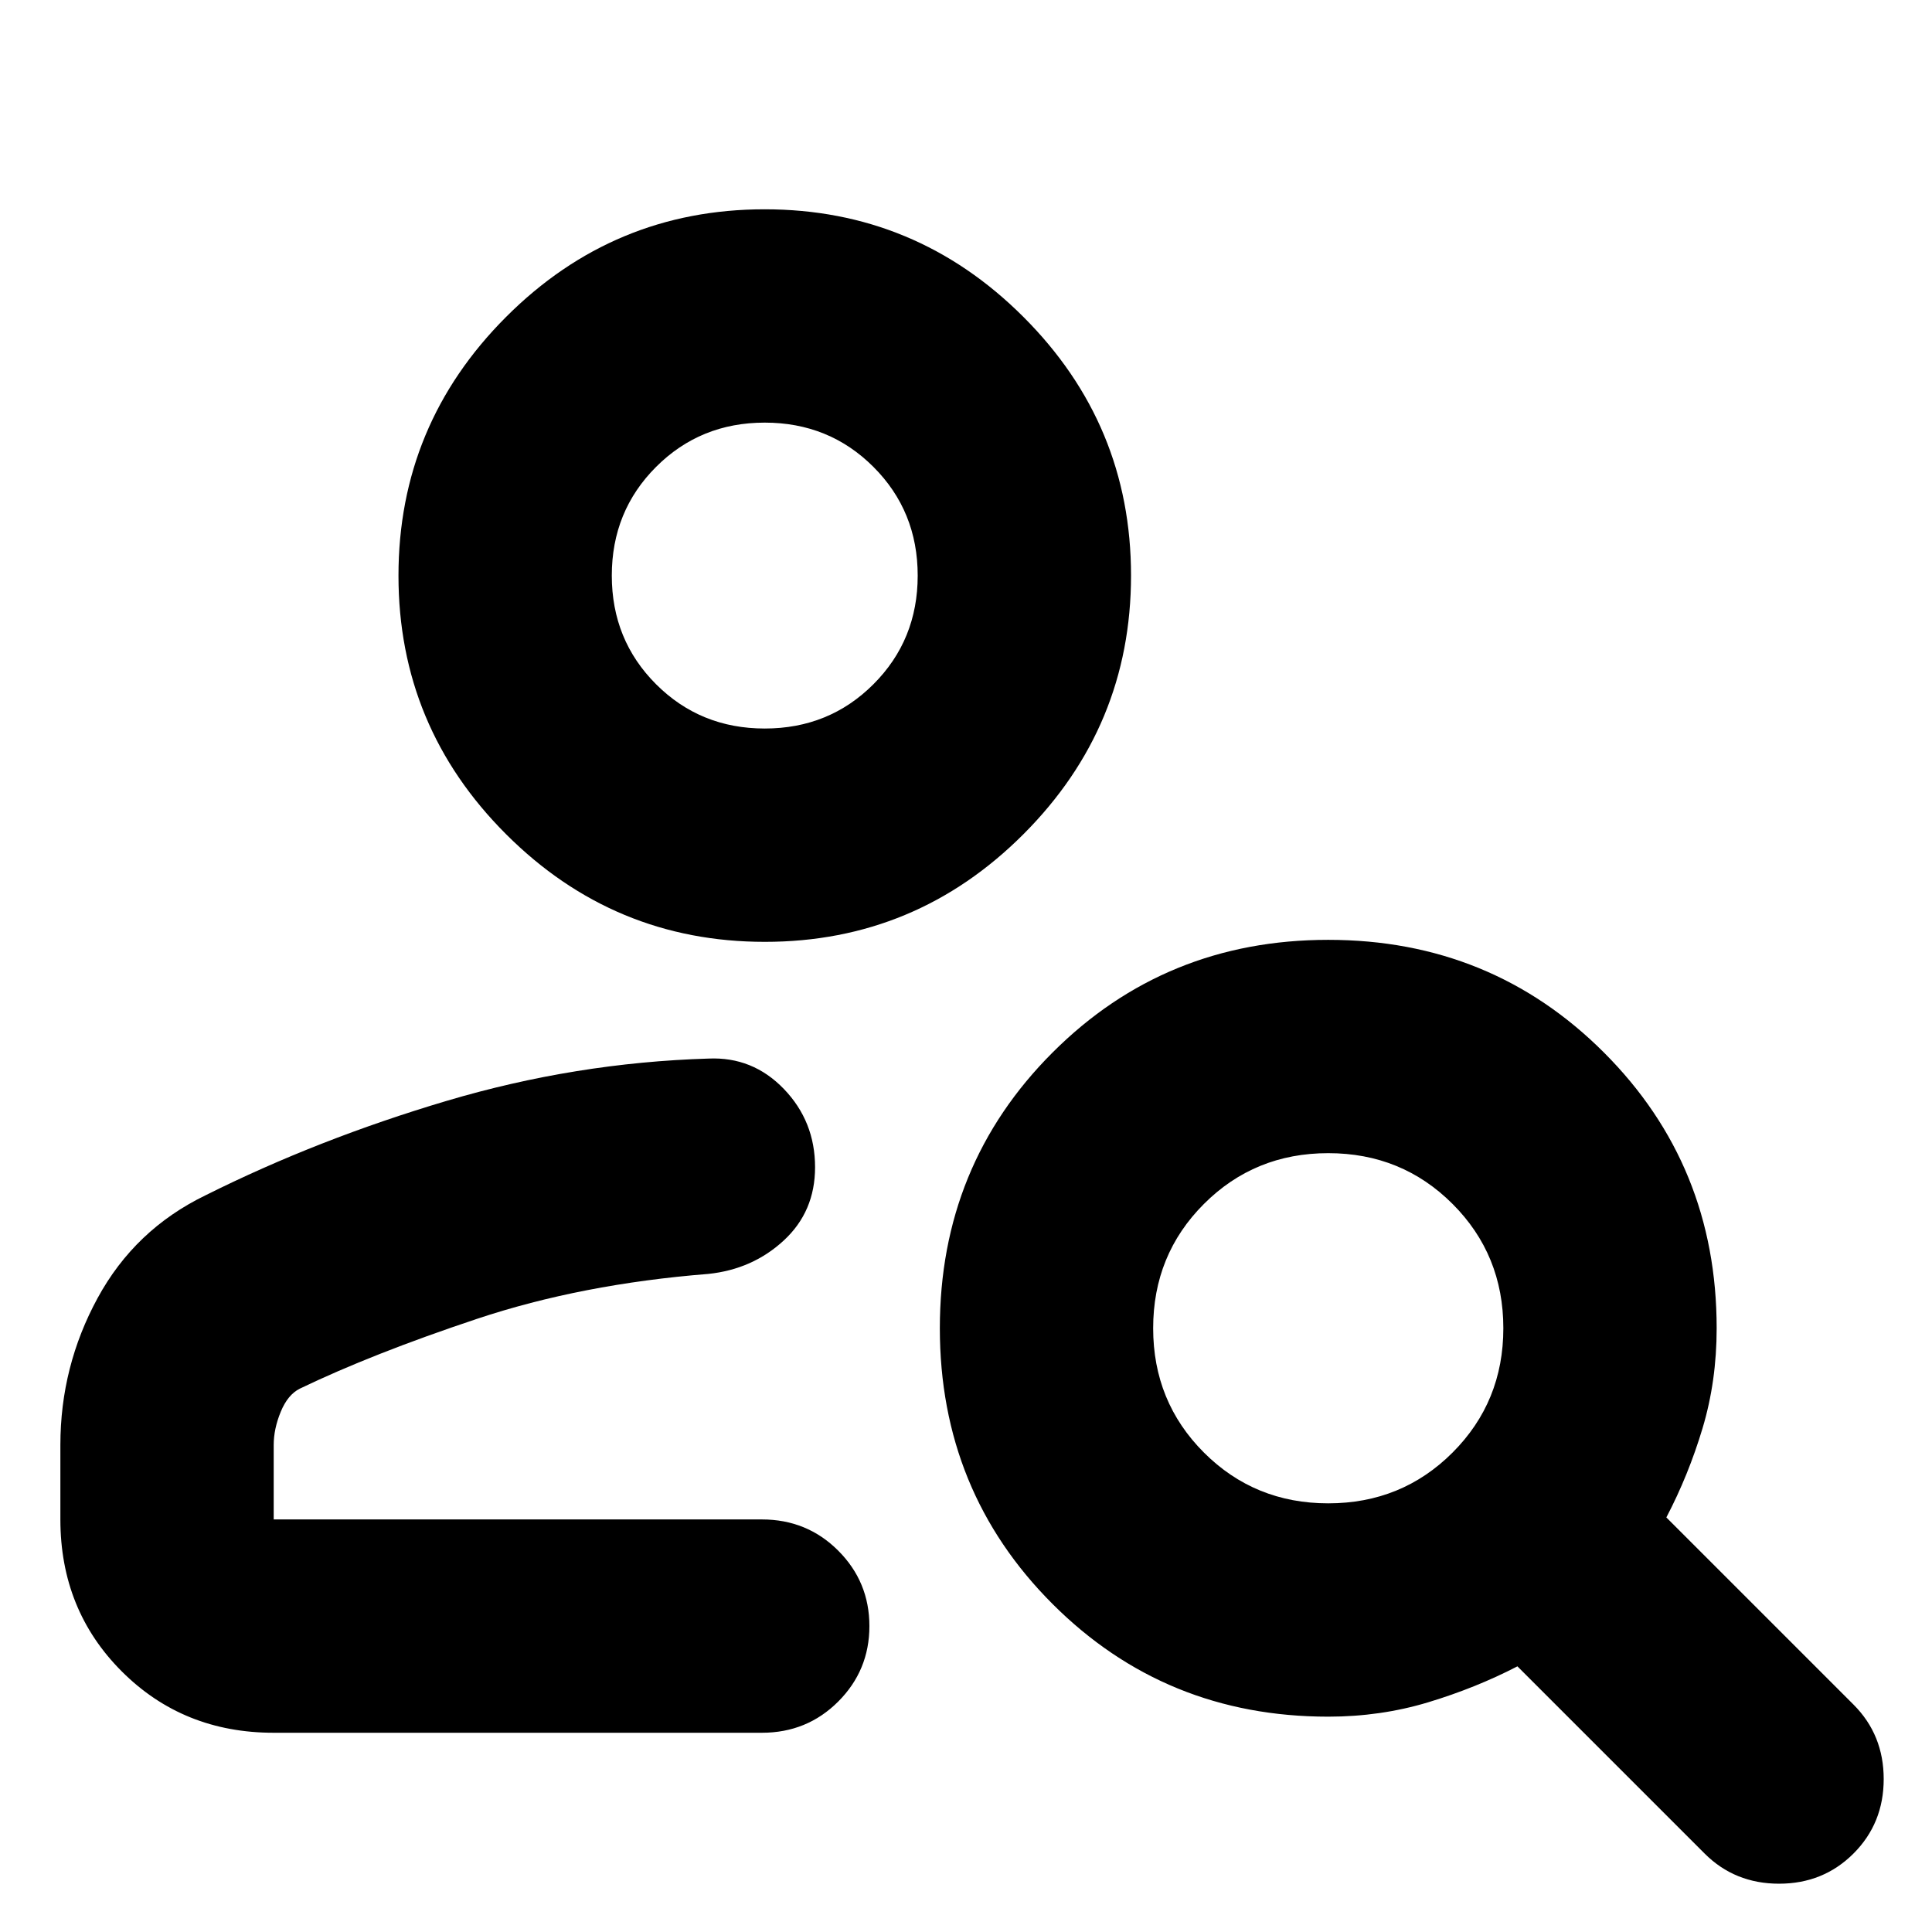 <svg xmlns="http://www.w3.org/2000/svg" height="24" viewBox="0 -960 960 960" width="24"><path d="M380.05-492Q305-492 251.5-545.45 198-598.89 198-673.95q0-75.05 53.45-128.55 53.44-53.5 128.5-53.5 75.05 0 128.55 53.45 53.5 53.44 53.5 128.5 0 75.05-53.45 128.55-53.44 53.5-128.5 53.5ZM380-598q32 0 54-22t22-54q0-32-22-54t-54-22q-32 0-54 22t-22 54q0 32 22 54t54 22ZM847-39l-93-93q-20.7 10.71-44.35 17.86Q686-107 660-107q-81 0-137-56t-56-137q0-81 56-137t137-56q81 0 137 56t56 137q0 26.28-7 49.64T828-206l93 93q15 15 15 37t-15 37q-15 15-37 15t-37-15ZM660-213q36.54 0 61.77-25.23Q747-263.46 747-300q0-36.54-25.23-61.77Q696.54-387 660-387q-36.54 0-61.77 25.23Q573-336.54 573-300q0 36.54 25.23 61.77Q623.46-213 660-213Zm-630 8v-37q0-39 18.5-73t53.5-51q56-28 120-47t130-21q22-1 37.5 15.1T405-380q0 22-15.51 36.35Q373.98-329.3 352-327q-63 5-115 22.33-52 17.34-88 34.67-6 3-9.5 11.5T136-242v37h242.59q22.41 0 37.91 15.5Q432-174 432-152t-15.5 37.5Q401-99 378.59-99H136q-45 0-75.5-30.5T30-205Zm350-469Zm8 469Z"/></svg>
